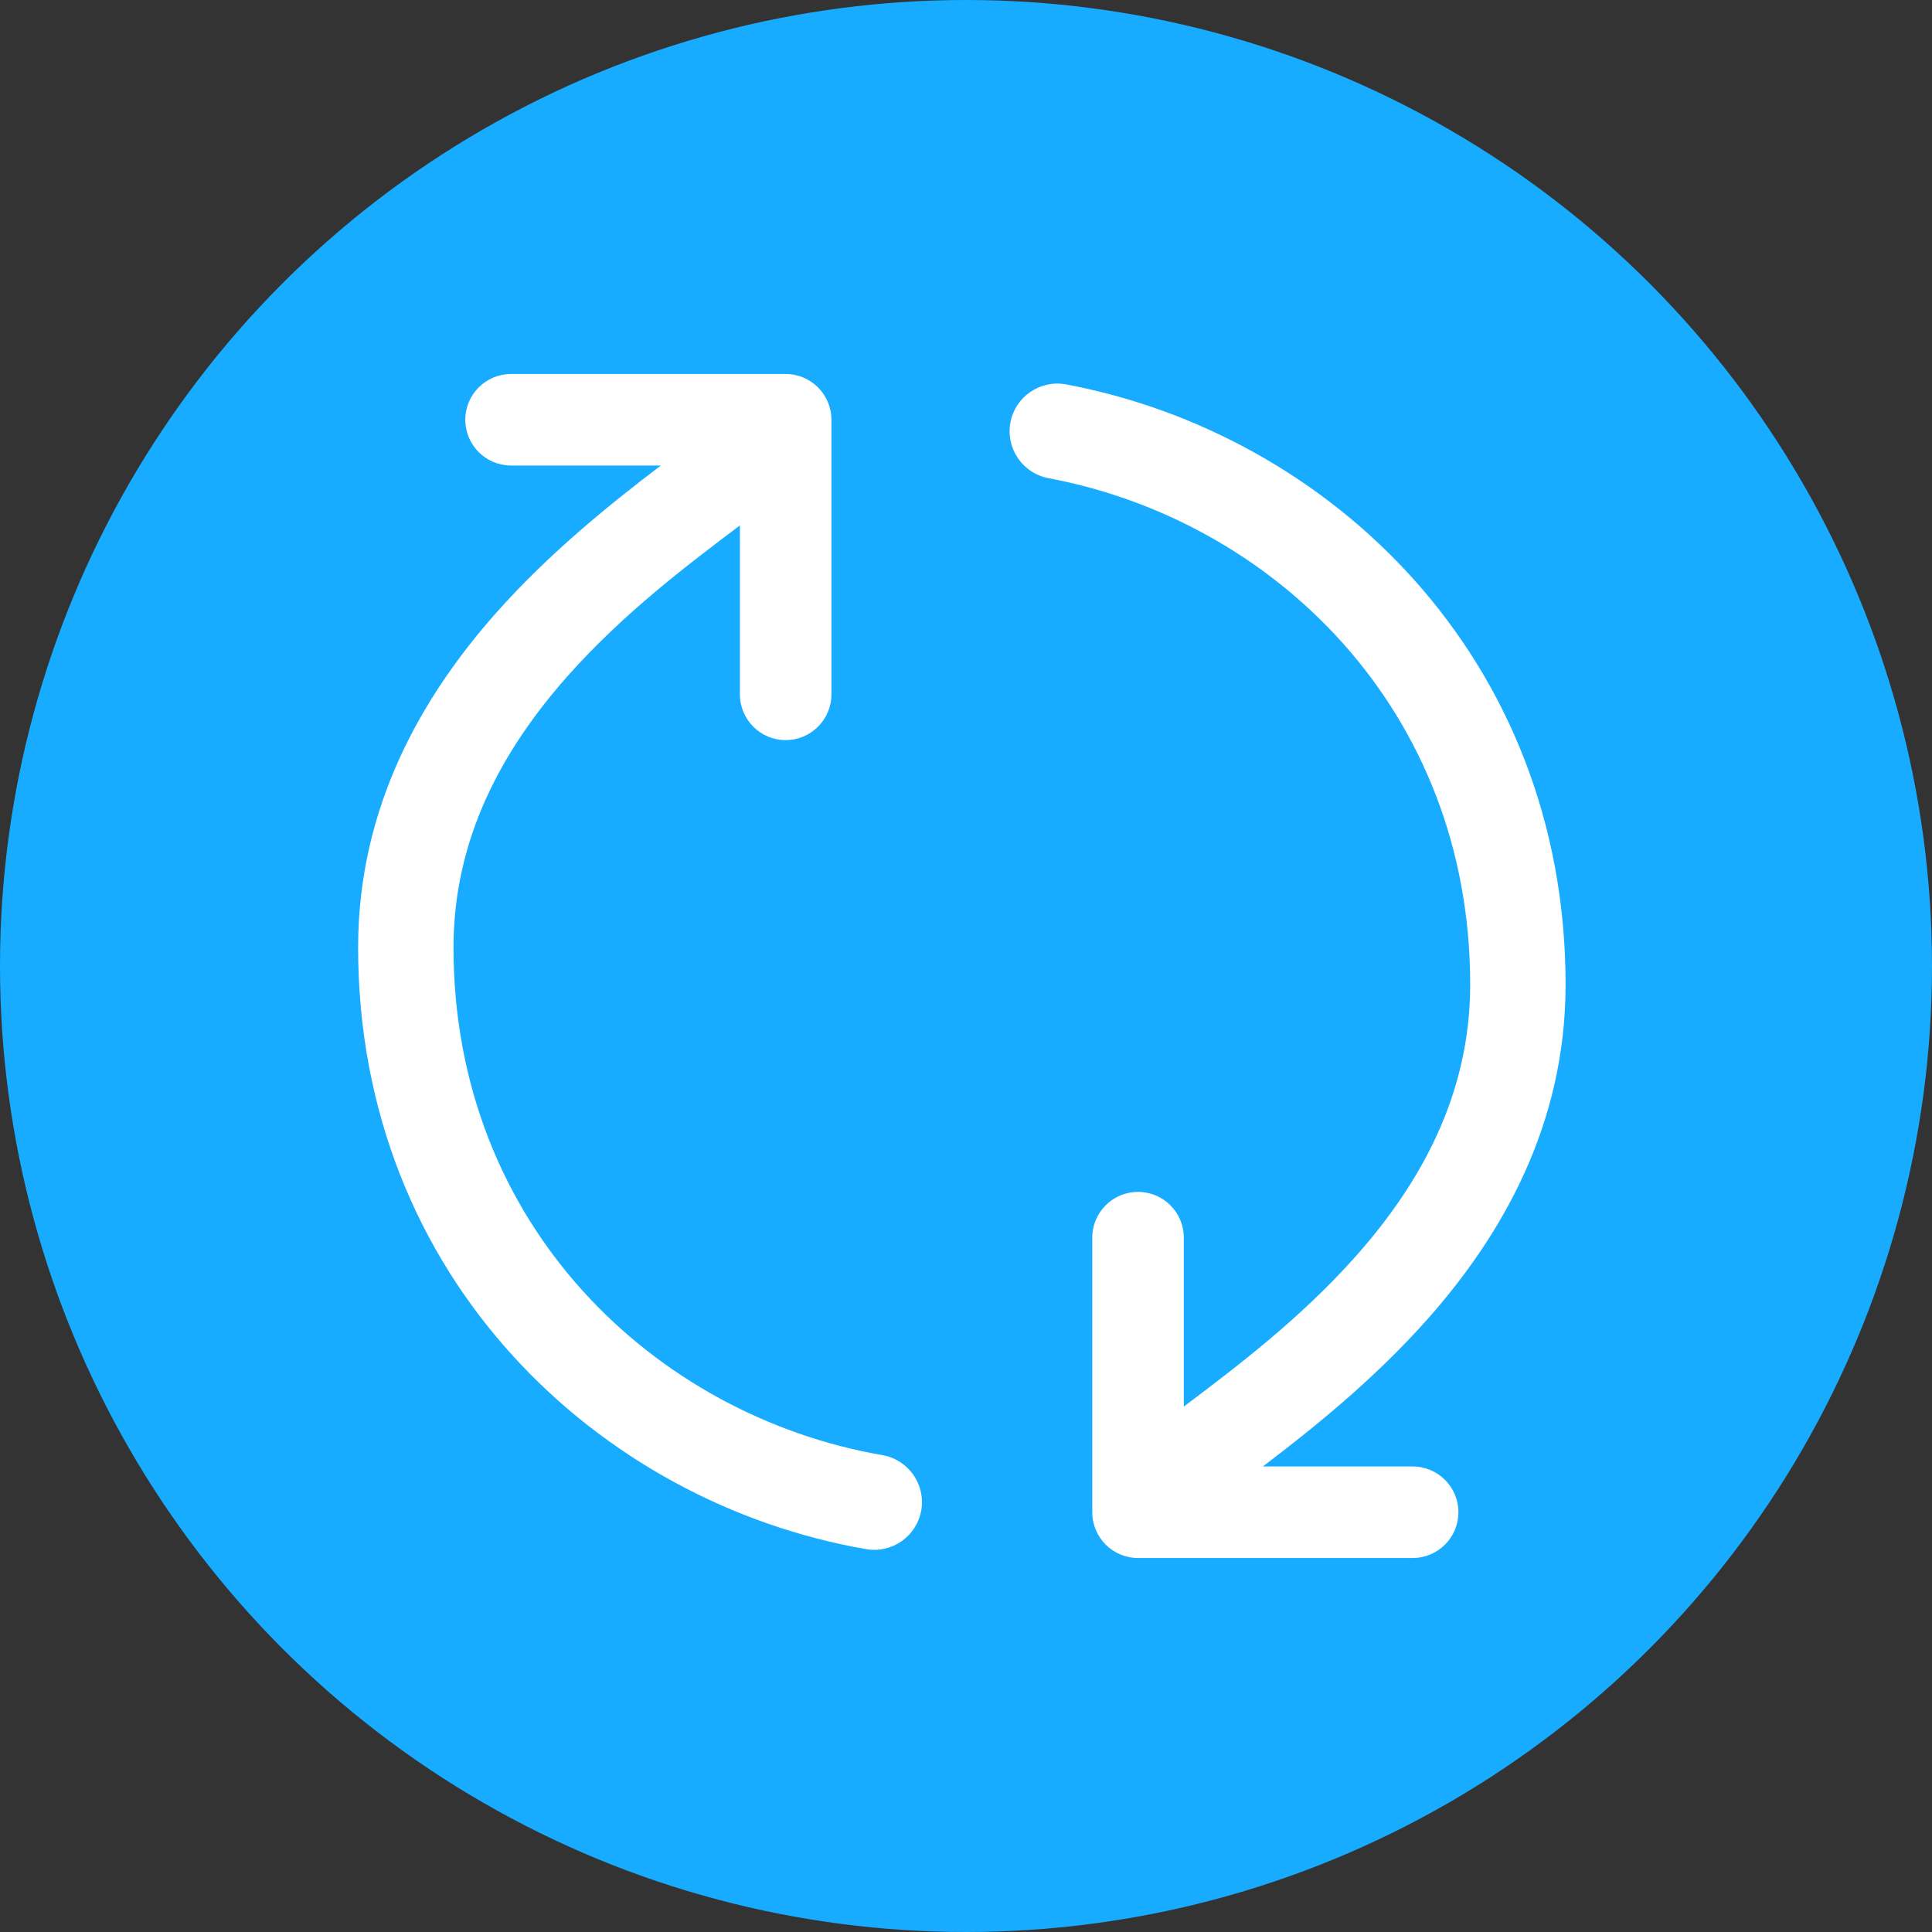 <svg width="64" height="64" viewBox="0 0 64 64" fill="none" xmlns="http://www.w3.org/2000/svg">
<rect x="0" y="0" width="64" height="64" fill="#333333" stroke="none"/>
<circle cx="32" cy="32" r="32" fill="#17ACFF"/>
<path fill-rule="evenodd" clip-rule="evenodd" d="M15.023 31.384C15.023 40.614 21.715 46.902 29.23 48.203C30.09 48.352 30.667 49.17 30.518 50.03C30.369 50.89 29.551 51.466 28.691 51.317C19.863 49.788 11.863 42.347 11.863 31.384C11.863 26.724 13.982 23.063 16.458 20.277C18.231 18.282 20.26 16.662 21.891 15.421H16.93C16.092 15.421 15.414 14.742 15.414 13.905C15.414 13.068 16.092 12.389 16.93 12.389H26.026C26.863 12.389 27.542 13.068 27.542 13.905V23.001C27.542 23.838 26.863 24.517 26.026 24.517C25.189 24.517 24.51 23.838 24.51 23.001V17.405L24.505 17.409C22.773 18.715 20.655 20.313 18.82 22.377C16.654 24.815 15.023 27.76 15.023 31.384ZM48.702 32.616C48.702 23.483 42.152 17.233 34.733 15.84C33.876 15.679 33.311 14.853 33.472 13.995C33.633 13.137 34.459 12.573 35.316 12.734C44.031 14.37 51.862 21.77 51.862 32.616C51.862 37.275 49.743 40.937 47.267 43.722C45.494 45.718 43.465 47.338 41.834 48.579H46.796C47.633 48.579 48.312 49.258 48.312 50.095C48.312 50.932 47.633 51.611 46.796 51.611H37.699C36.862 51.611 36.183 50.932 36.183 50.095V40.999C36.183 40.162 36.862 39.483 37.699 39.483C38.537 39.483 39.215 40.162 39.215 40.999V46.595L39.22 46.591C40.953 45.284 43.07 43.687 44.905 41.623C47.072 39.185 48.702 36.24 48.702 32.616Z" fill="white"/>
</svg>
